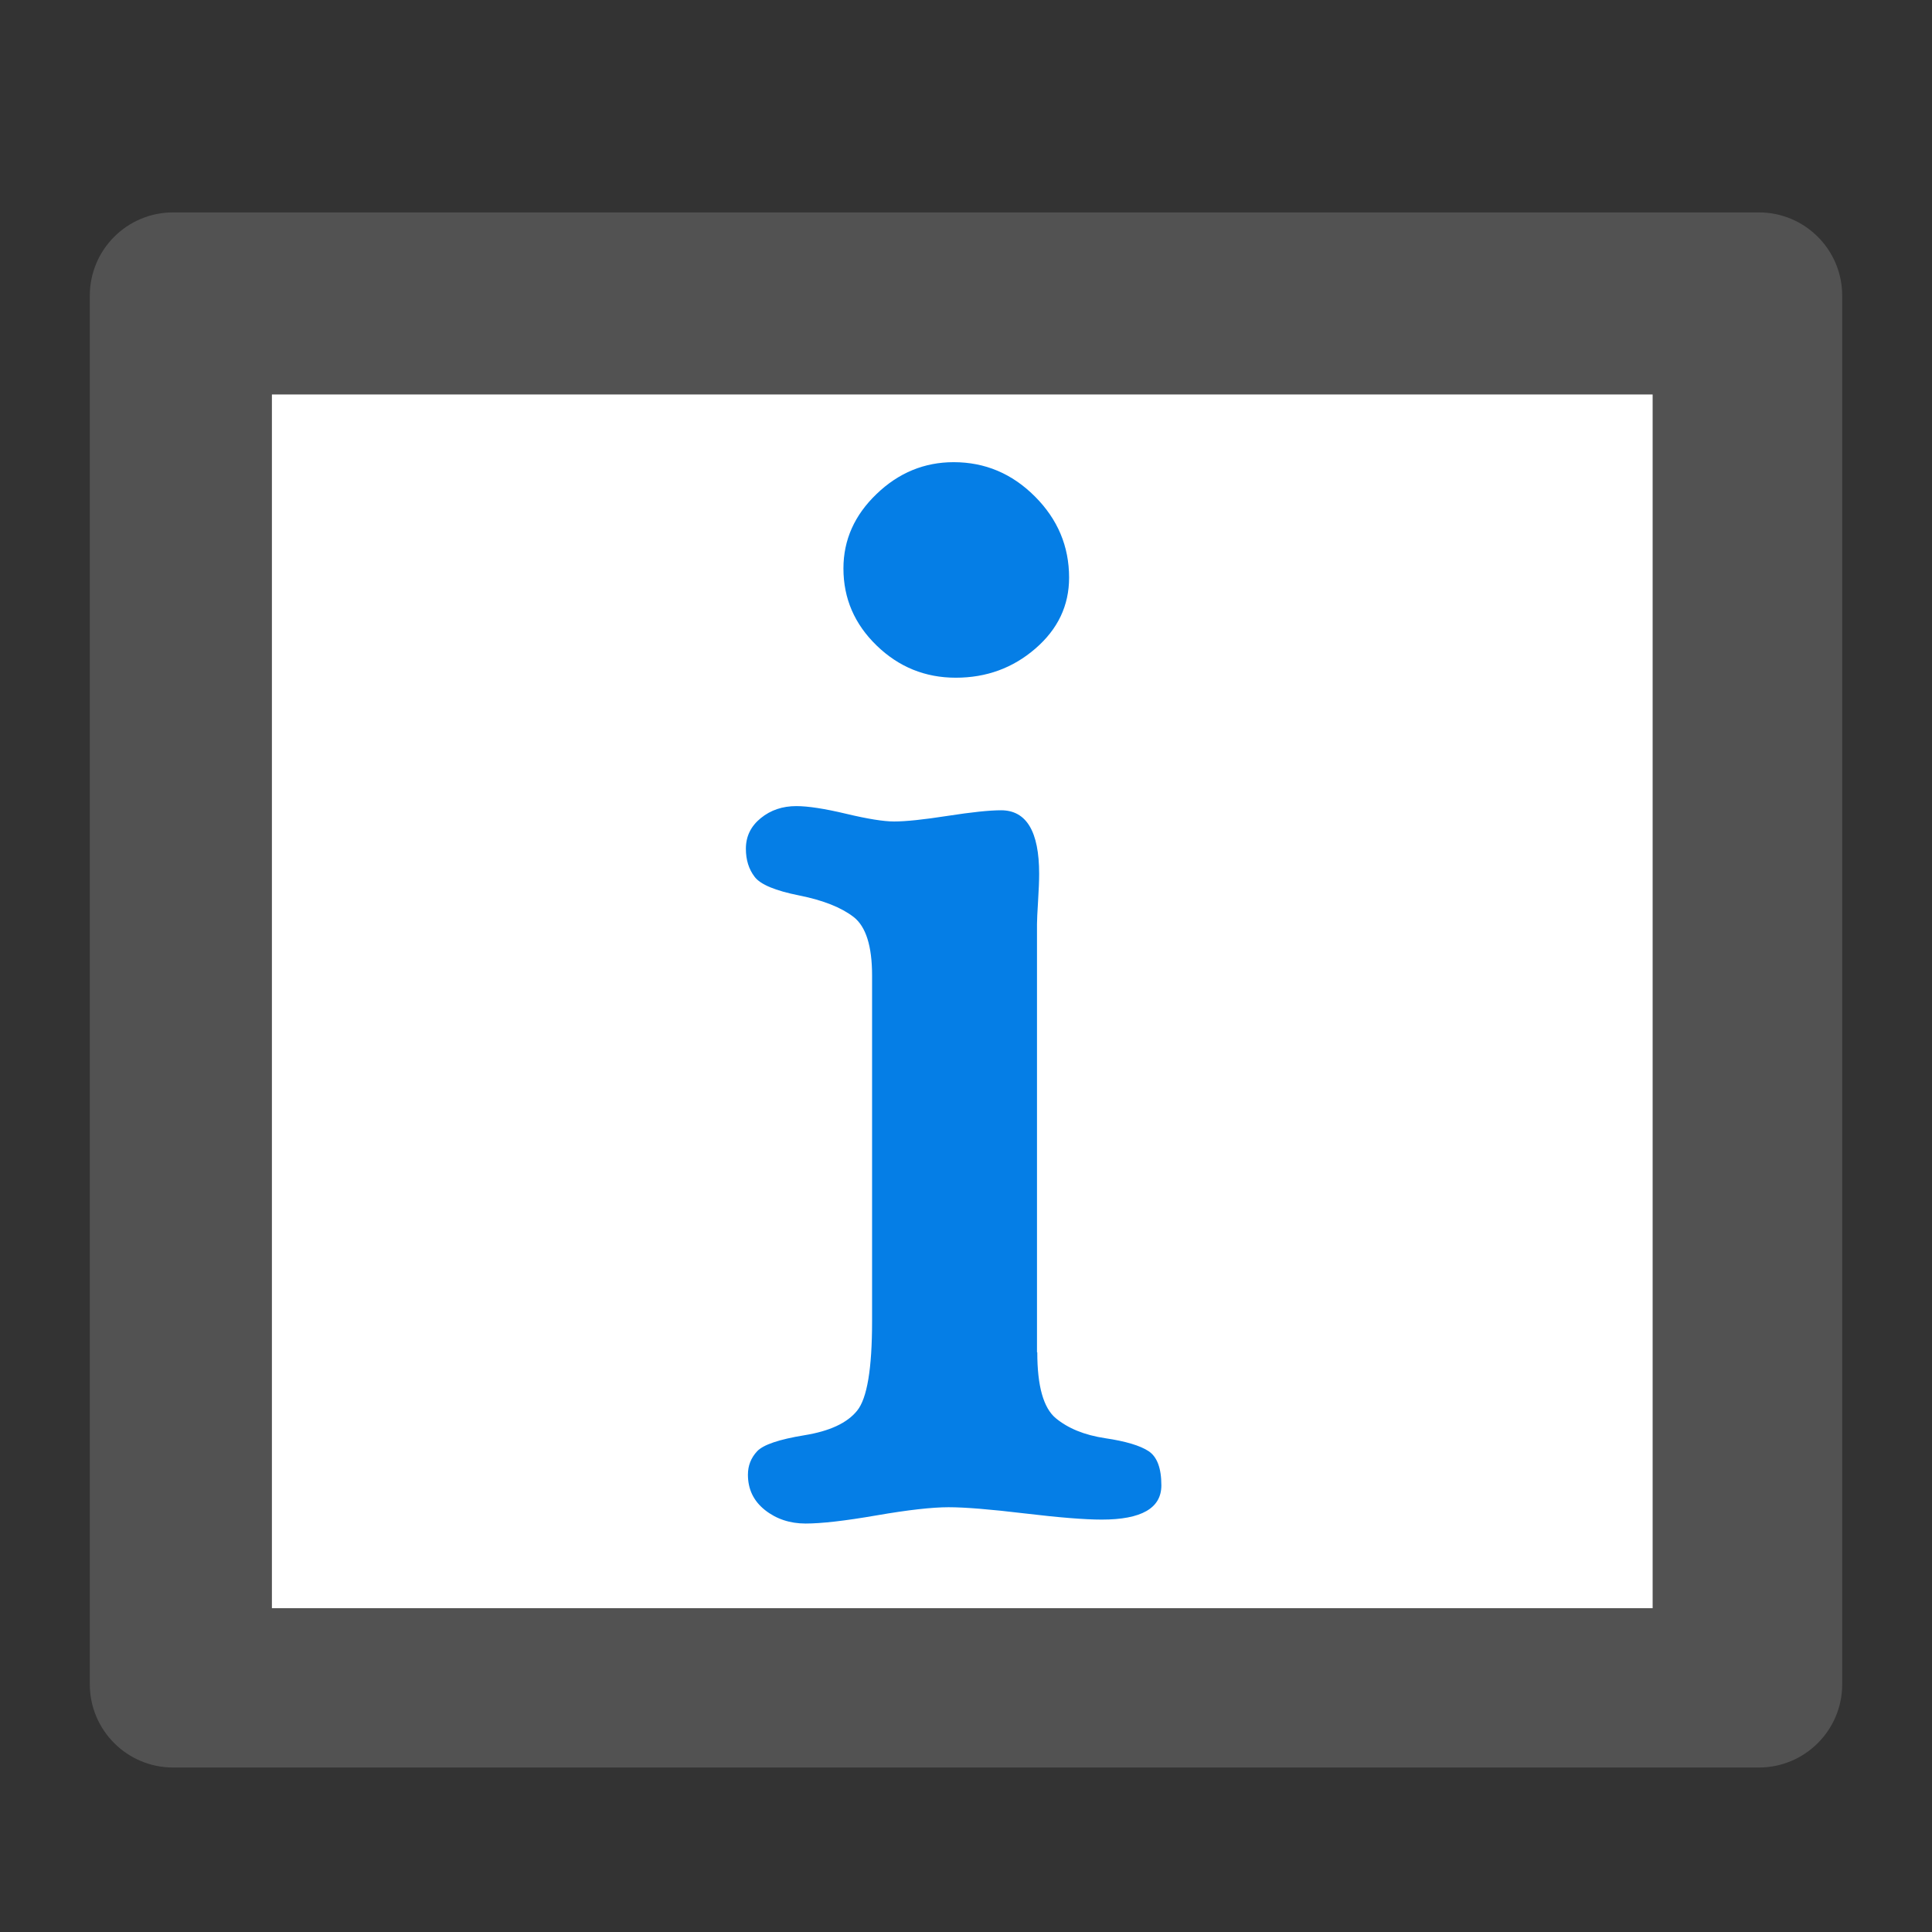 <?xml version="1.0" encoding="utf-8"?>
<!-- Generator: Adobe Illustrator 23.0.0, SVG Export Plug-In . SVG Version: 6.00 Build 0)  -->
<svg version="1.1" id="Layer_1" xmlns="http://www.w3.org/2000/svg" xmlns:xlink="http://www.w3.org/1999/xlink" x="0px" y="0px"
	 viewBox="0 0 500 500" style="enable-background:new 0 0 500 500;" xml:space="preserve">
<rect x="0" y="0" width="500" height="500" fill="#333333" stroke="none"/>
<style type="text/css">
	.st0{fill:#525252;}
	.st1{fill:#FFFFFF;}
	.st2{fill:#057EE6;}
</style>
<path class="st0" d="M455.2,457.43H44.8c-11.91,0-21.56-9.65-21.56-21.56V76.53c0-11.91,9.65-21.56,21.56-21.56H455.2
	c11.91,0,21.56,9.65,21.56,21.56V435.9C476.76,447.78,467.1,457.43,455.2,457.43z"/>
<rect x="70.37" y="102.09" class="st1" width="357.33" height="314.11"/>
<g>
	<path class="st2" d="M268.45,350.03c0,8.68,1.6,14.33,4.76,16.98c3.2,2.65,7.42,4.38,12.76,5.19c5.31,0.78,9.08,1.91,11.27,3.35
		c2.21,1.45,3.32,4.4,3.32,8.86c0,5.91-5.16,8.86-15.43,8.86c-4.44,0-11.09-0.54-19.96-1.6c-8.86-1.06-15.43-1.6-19.69-1.6
		c-4.26,0-10.47,0.7-18.63,2.11c-8.18,1.42-14.29,2.11-18.36,2.11s-7.6-1.18-10.53-3.5c-2.93-2.33-4.4-5.37-4.4-9.14
		c0-2.33,0.78-4.34,2.39-6.07c1.6-1.69,5.67-3.07,12.22-4.14c6.55-1.06,11.09-3.17,13.66-6.37c2.57-3.17,3.86-10.85,3.86-23.07
		v-89.56c0-7.6-1.6-12.64-4.76-15.11c-3.2-2.47-7.87-4.34-14.08-5.58c-6.21-1.24-10.04-2.83-11.55-4.82
		c-1.51-1.97-2.27-4.4-2.27-7.27c0-3.23,1.3-5.85,3.86-7.93c2.56-2.09,5.64-3.11,9.2-3.11c3.01,0,7.33,0.66,12.9,1.99
		s9.71,1.99,12.4,1.99c3.01,0,7.63-0.48,13.84-1.45c6.21-0.96,10.83-1.45,13.84-1.45c6.57,0,9.86,5.49,9.86,16.46
		c0,1.78-0.1,4.1-0.28,7.03c-0.18,2.93-0.28,4.92-0.28,5.97v110.82h0.08V350.03z M246.8,119.61c8.12,0,15.11,2.95,21.02,8.86
		c5.91,5.91,8.86,12.9,8.86,21.02c0,7.21-2.89,13.32-8.72,18.36c-5.82,5.04-12.7,7.54-20.6,7.54c-7.93,0-14.75-2.77-20.48-8.32
		c-5.73-5.55-8.6-12.18-8.6-19.96c0-7.39,2.87-13.81,8.6-19.29C232.56,122.36,239.23,119.61,246.8,119.61z"/>
</g>
</svg>

